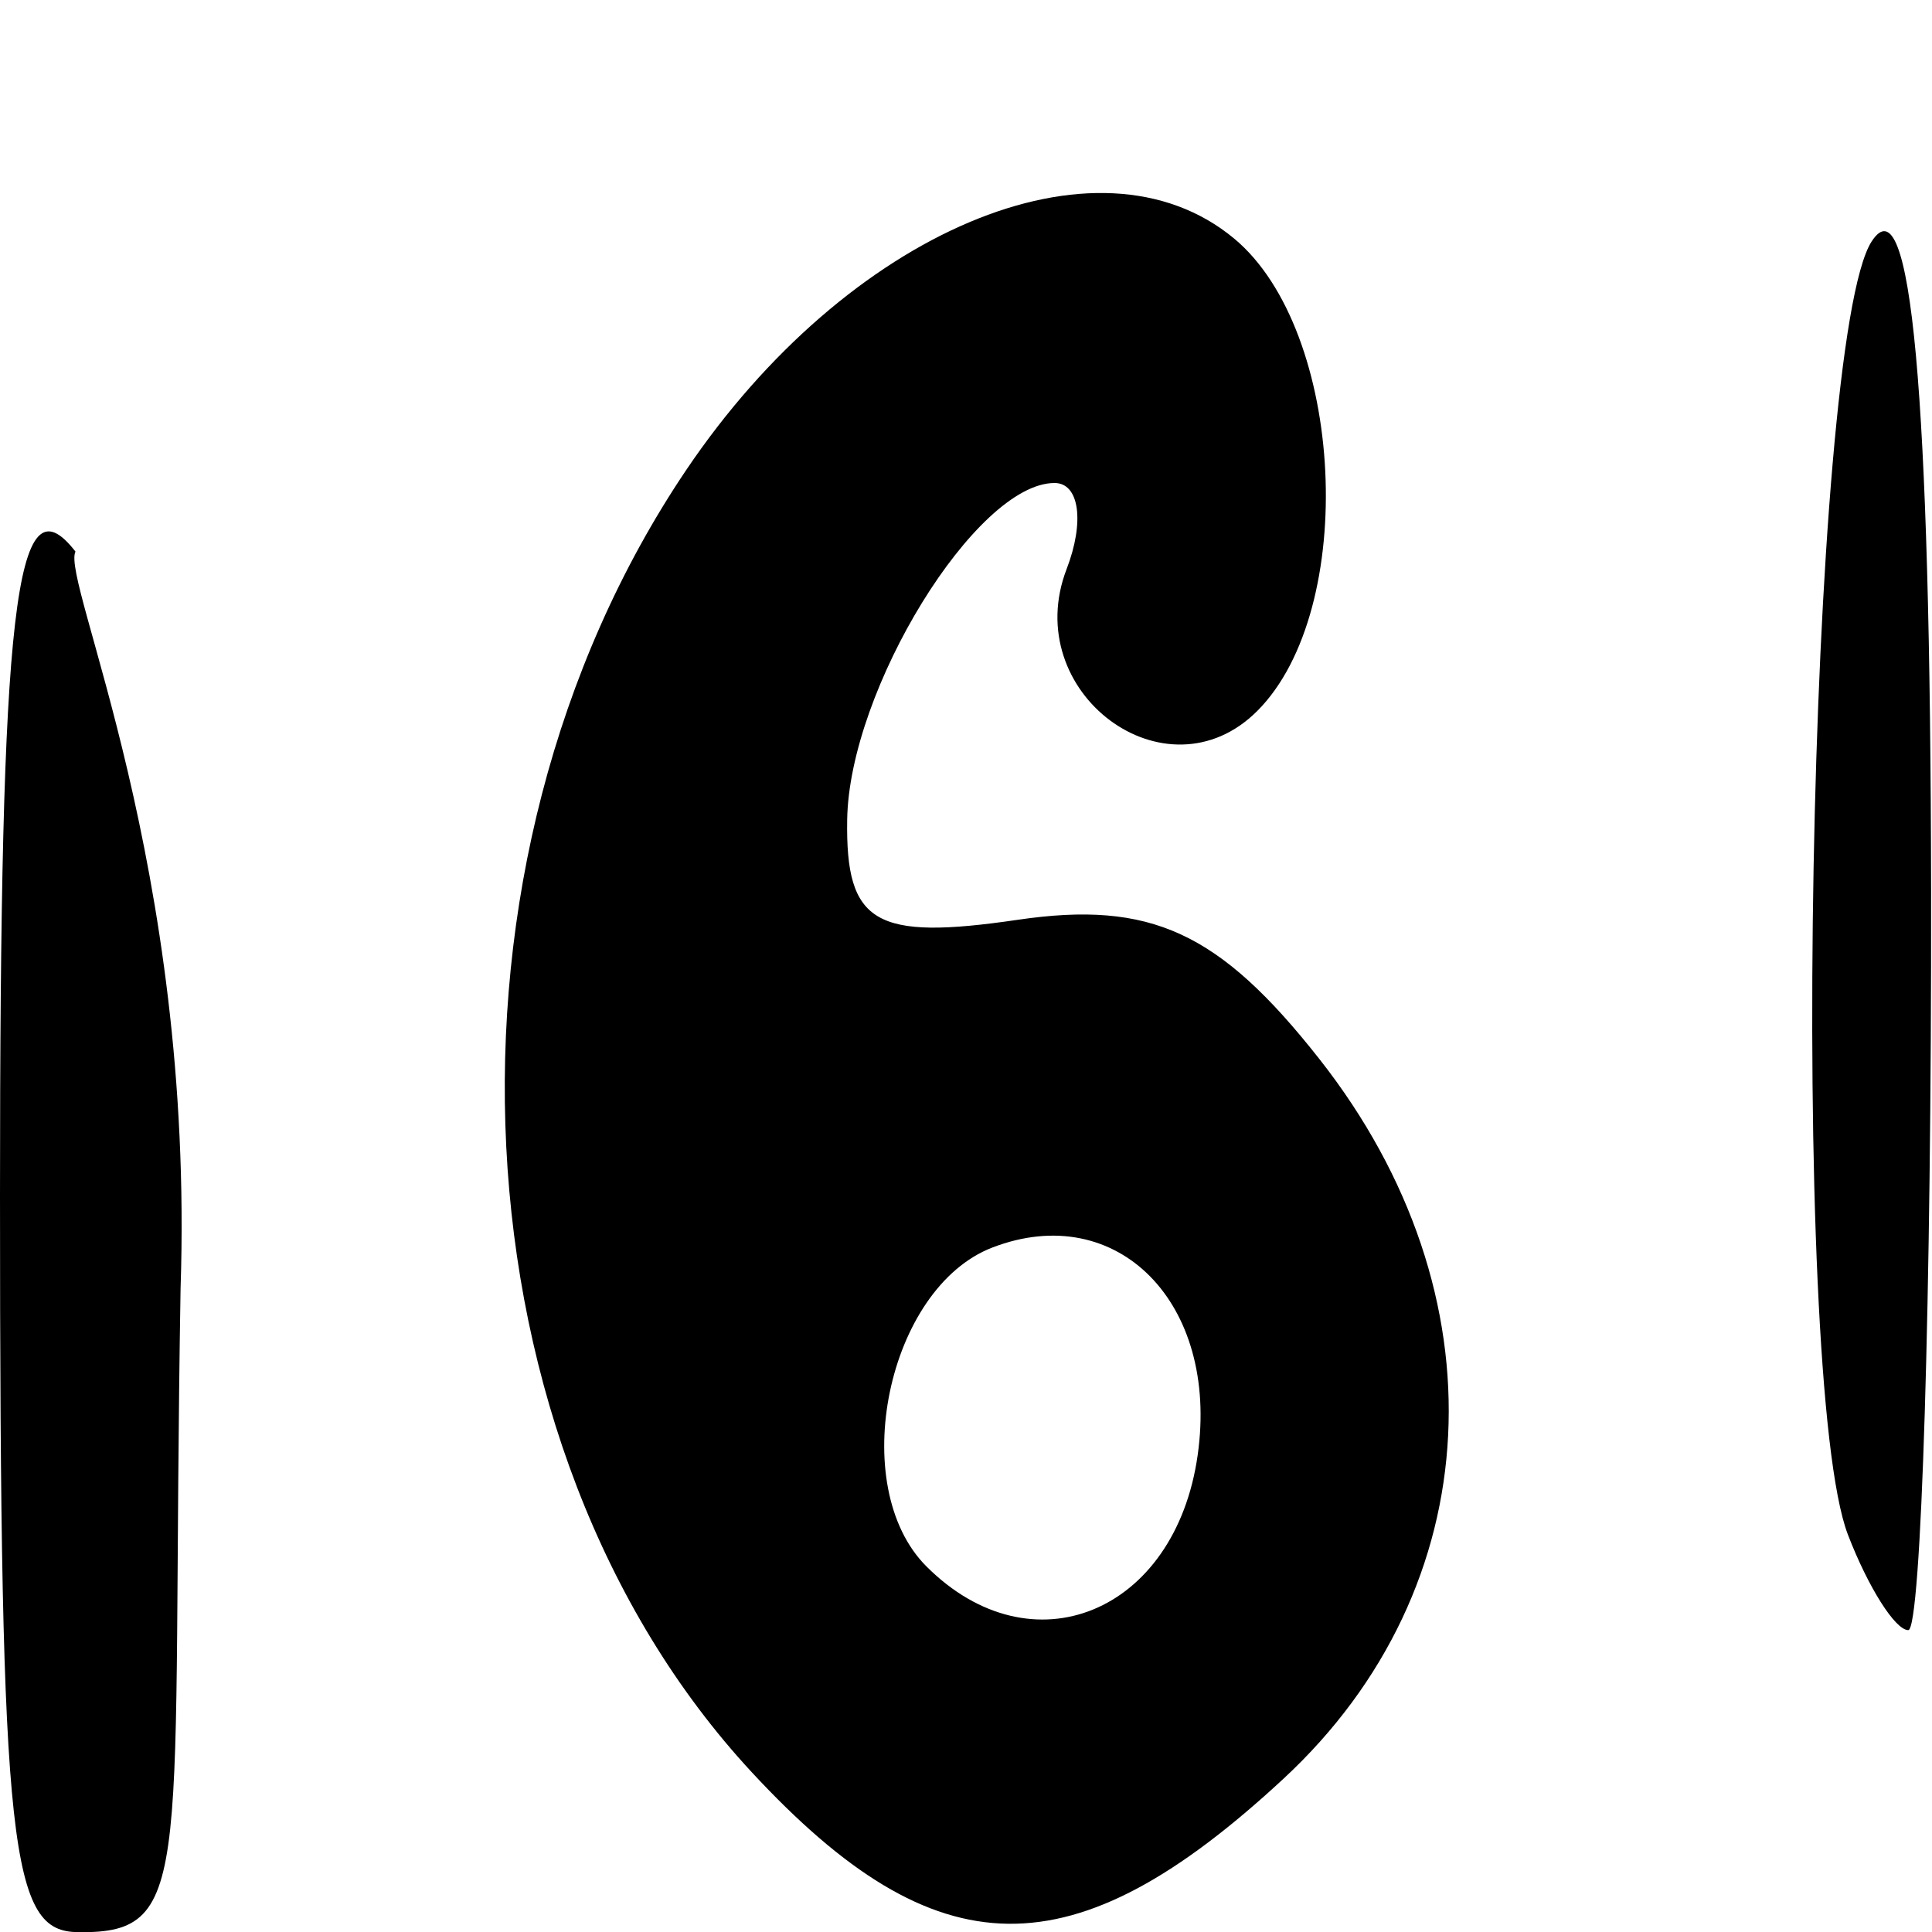 <svg version="1.0" xmlns="http://www.w3.org/2000/svg" height="32" width="32"><path d=" M 8.881784197001621e-16,19.8 C 1.5985579455989524e-15,10.042 0.25,7.849 1.25,9.136 C 1.01,9.62 3.225,14.323 2.991,21.335 C 2.83,30.961 3.259,32.034 1.297,32.002 C 0.179,32 9.088524148203067e-17,30.752 8.881784197001621e-15.878,19.8 M 12.451,29.353 C 7.454,23.961 6.968,14.311 11.365,7.786 C 14.033,3.828 18.18,2.075 20.44,3.95 C 22.277,5.475 22.503,10.097 20.824,11.776 C 19.318,13.282 16.882,11.47 17.666,9.427 C 17.968,8.642 17.878,8 17.467,8 C 16.169,8 14.065,11.416 14.032,13.577 C 14.005,15.297 14.49,15.582 16.855,15.235 C 19.06,14.911 20.198,15.437 21.855,17.543 C 24.916,21.435 24.674,26.294 21.26,29.46 C 17.77,32.696 15.524,32.669 12.451,29.353 M 19.837,24.103 C 20.196,21.581 18.505,19.869 16.439,20.662 C 14.694,21.332 14.014,24.614 15.345,25.945 C 17.09,27.69 19.466,26.716 19.837,24.103 M 30.607,25.418 C 29.626,22.862 29.942,5.637 31.0,4.0 C 31.655,2.986 31.974,6.471 31.985,14.75 C 31.993,21.488 31.823,27.0 31.607,27.0 C 31.391,27.0 30.941,26.288 30.607,25.418 Z" /></svg>